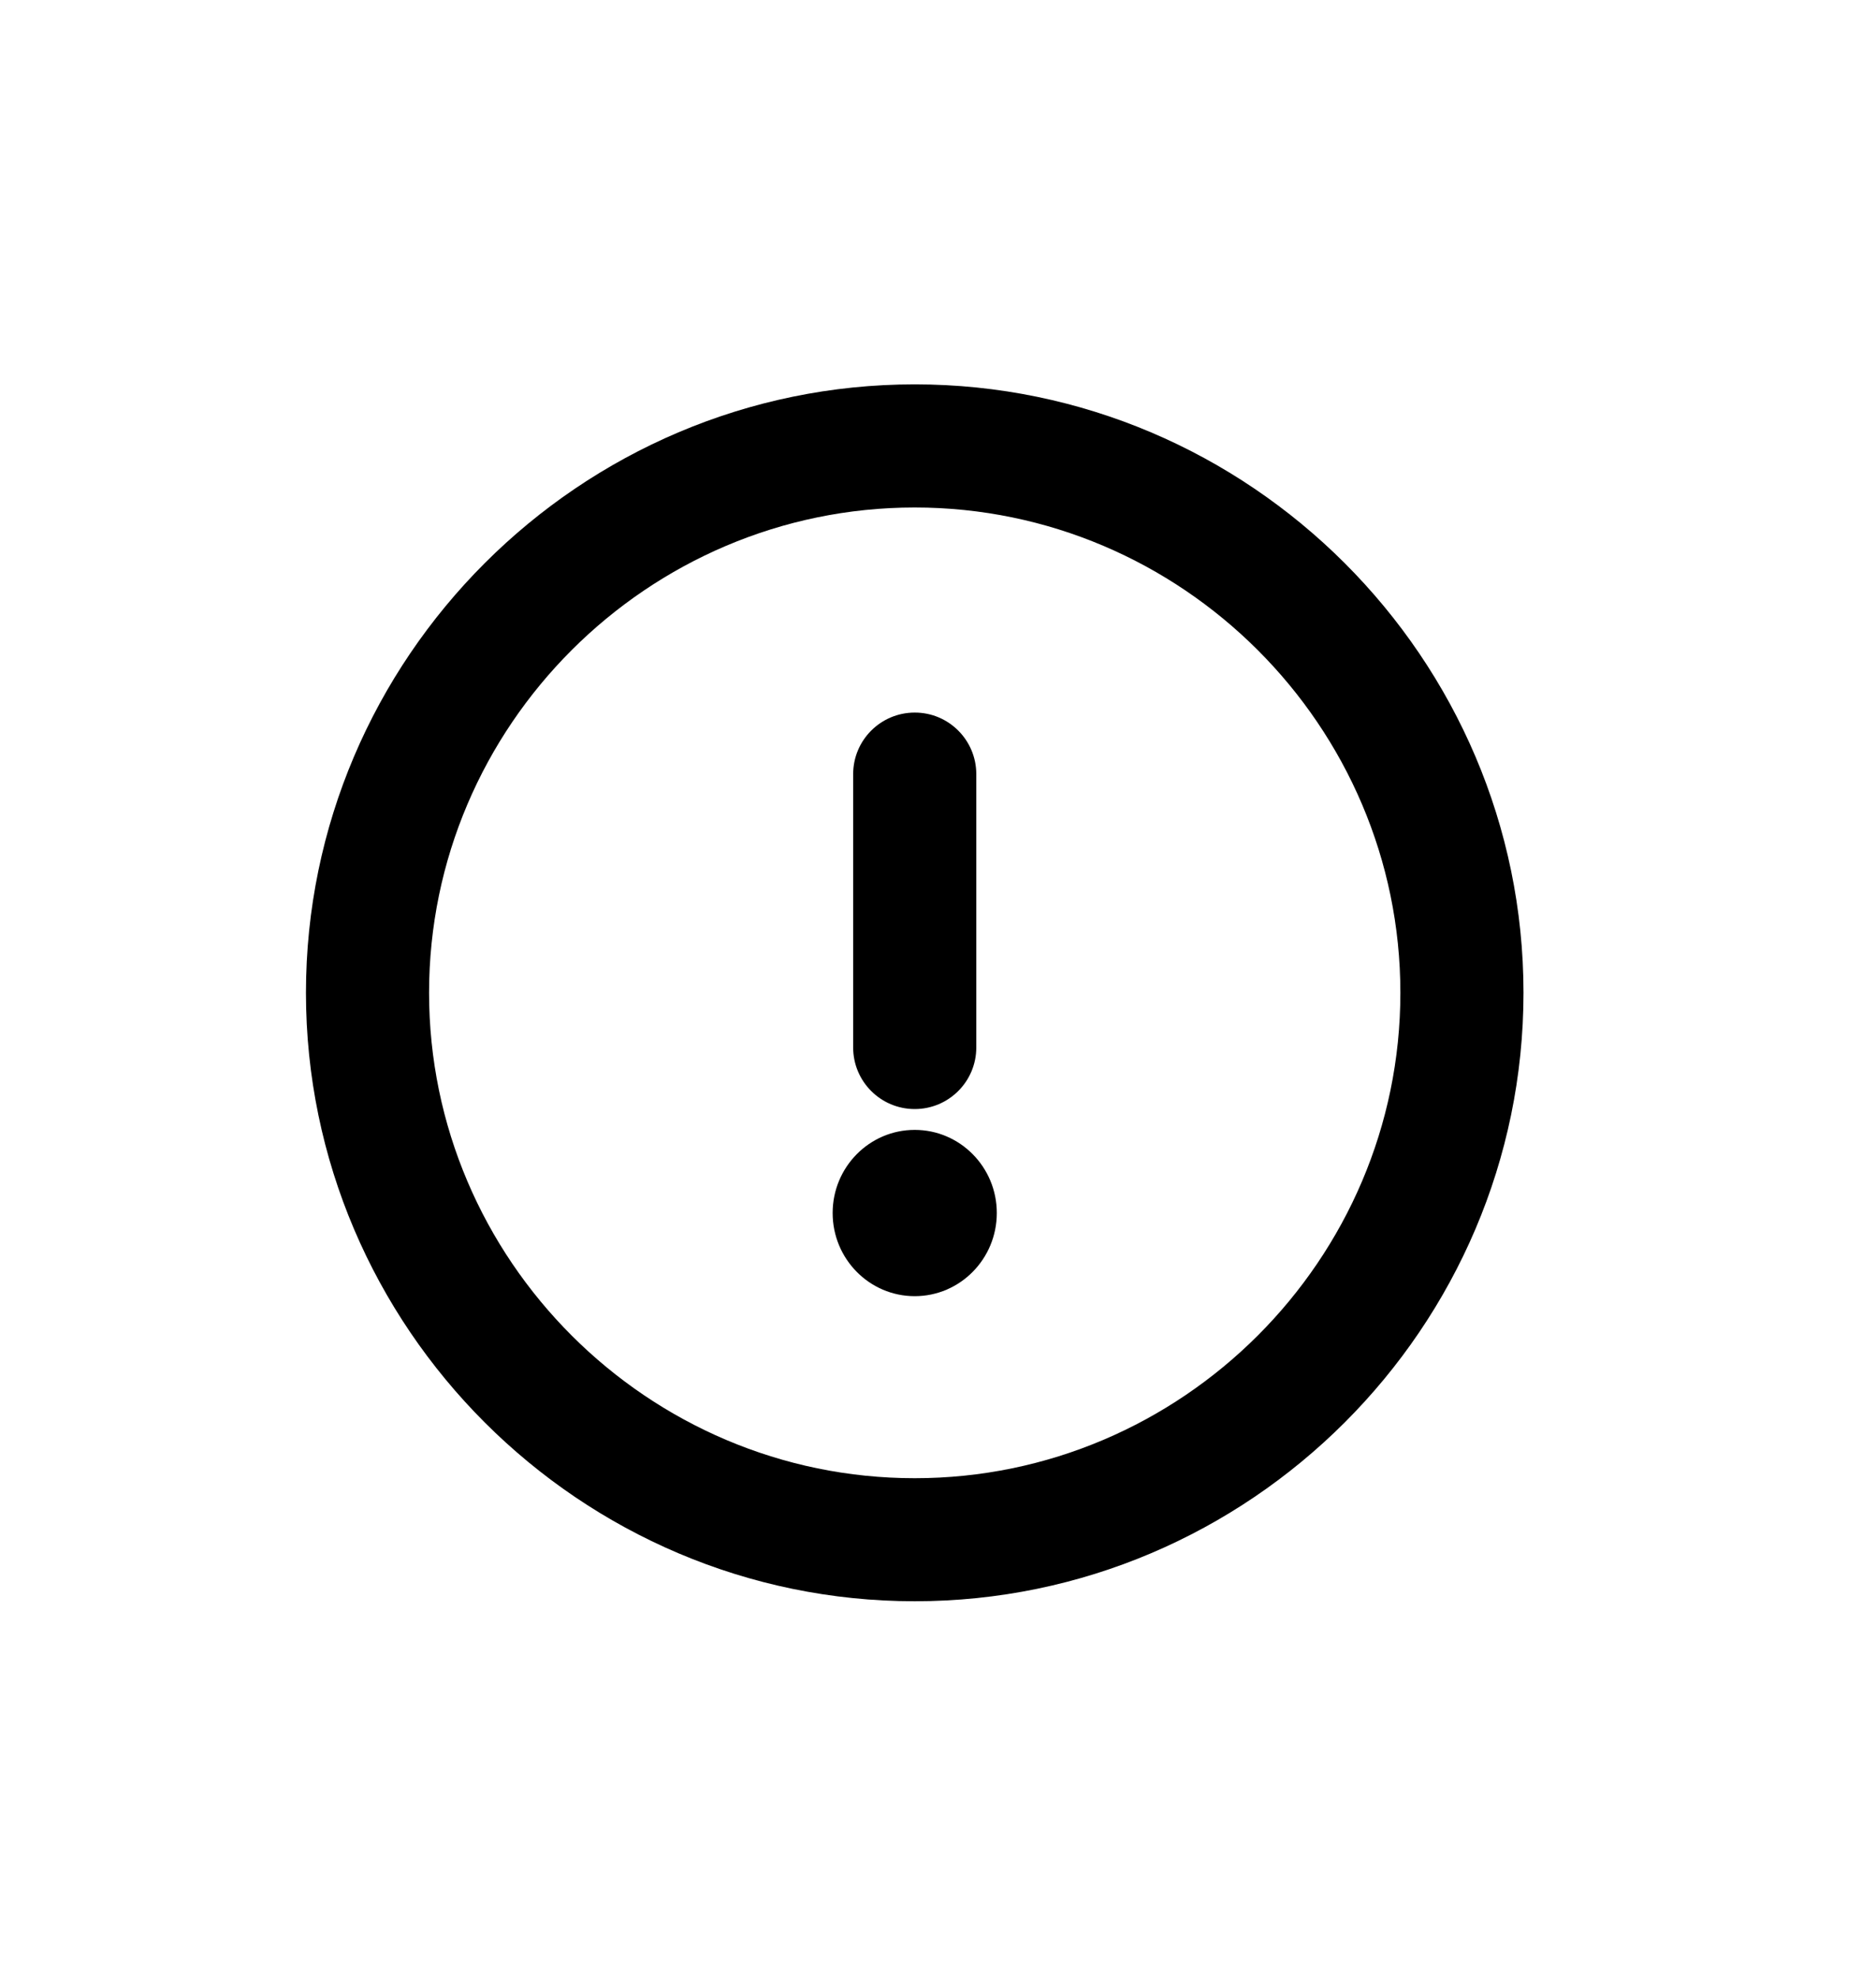 <?xml version="1.0" encoding="UTF-8" standalone="no"?>
<svg width="100%" height="100%" viewBox="0 0 37 39" version="1.1" xmlns="http://www.w3.org/2000/svg" xmlns:xlink="http://www.w3.org/1999/xlink" xml:space="preserve" xmlns:serif="http://www.serif.com/" style="fill-rule:evenodd;clip-rule:evenodd;stroke-linejoin:round;stroke-miterlimit:2;">
    <g transform="matrix(1,0,0,1,0,-156)">
        <g id="icon-info-circle" transform="matrix(4.26,0,0,2.779,-154.881,148.276)">
            <rect x="36.359" y="3.051" width="8.463" height="13.547" style="fill:none;"/>
            <g transform="matrix(0.38,0,0,0.582,37.552,5.167)">
                <path d="M8,15.417C12.079,15.417 15.417,12.079 15.417,8C15.417,3.921 12.079,0.583 8,0.583C3.921,0.583 0.583,3.921 0.583,8C0.583,12.079 3.921,15.417 8,15.417ZM8,13.917C4.746,13.917 2.083,11.254 2.083,8C2.083,4.746 4.746,2.084 8,2.084C11.254,2.084 13.917,4.746 13.917,8C13.917,11.254 11.254,13.917 8,13.917ZM8,9.671C8.552,9.671 9,10.125 9,10.684C9,11.244 8.552,11.698 8,11.698C7.448,11.698 7,11.244 7,10.684C7,10.125 7.448,9.671 8,9.671ZM7.25,5.334L7.25,8.667C7.25,9.081 7.586,9.417 8,9.417C8.414,9.417 8.75,9.081 8.75,8.667L8.75,5.334C8.75,4.92 8.414,4.583 8,4.584C7.586,4.584 7.25,4.92 7.25,5.334Z" />
            </g>
        </g>
    </g>
</svg>
